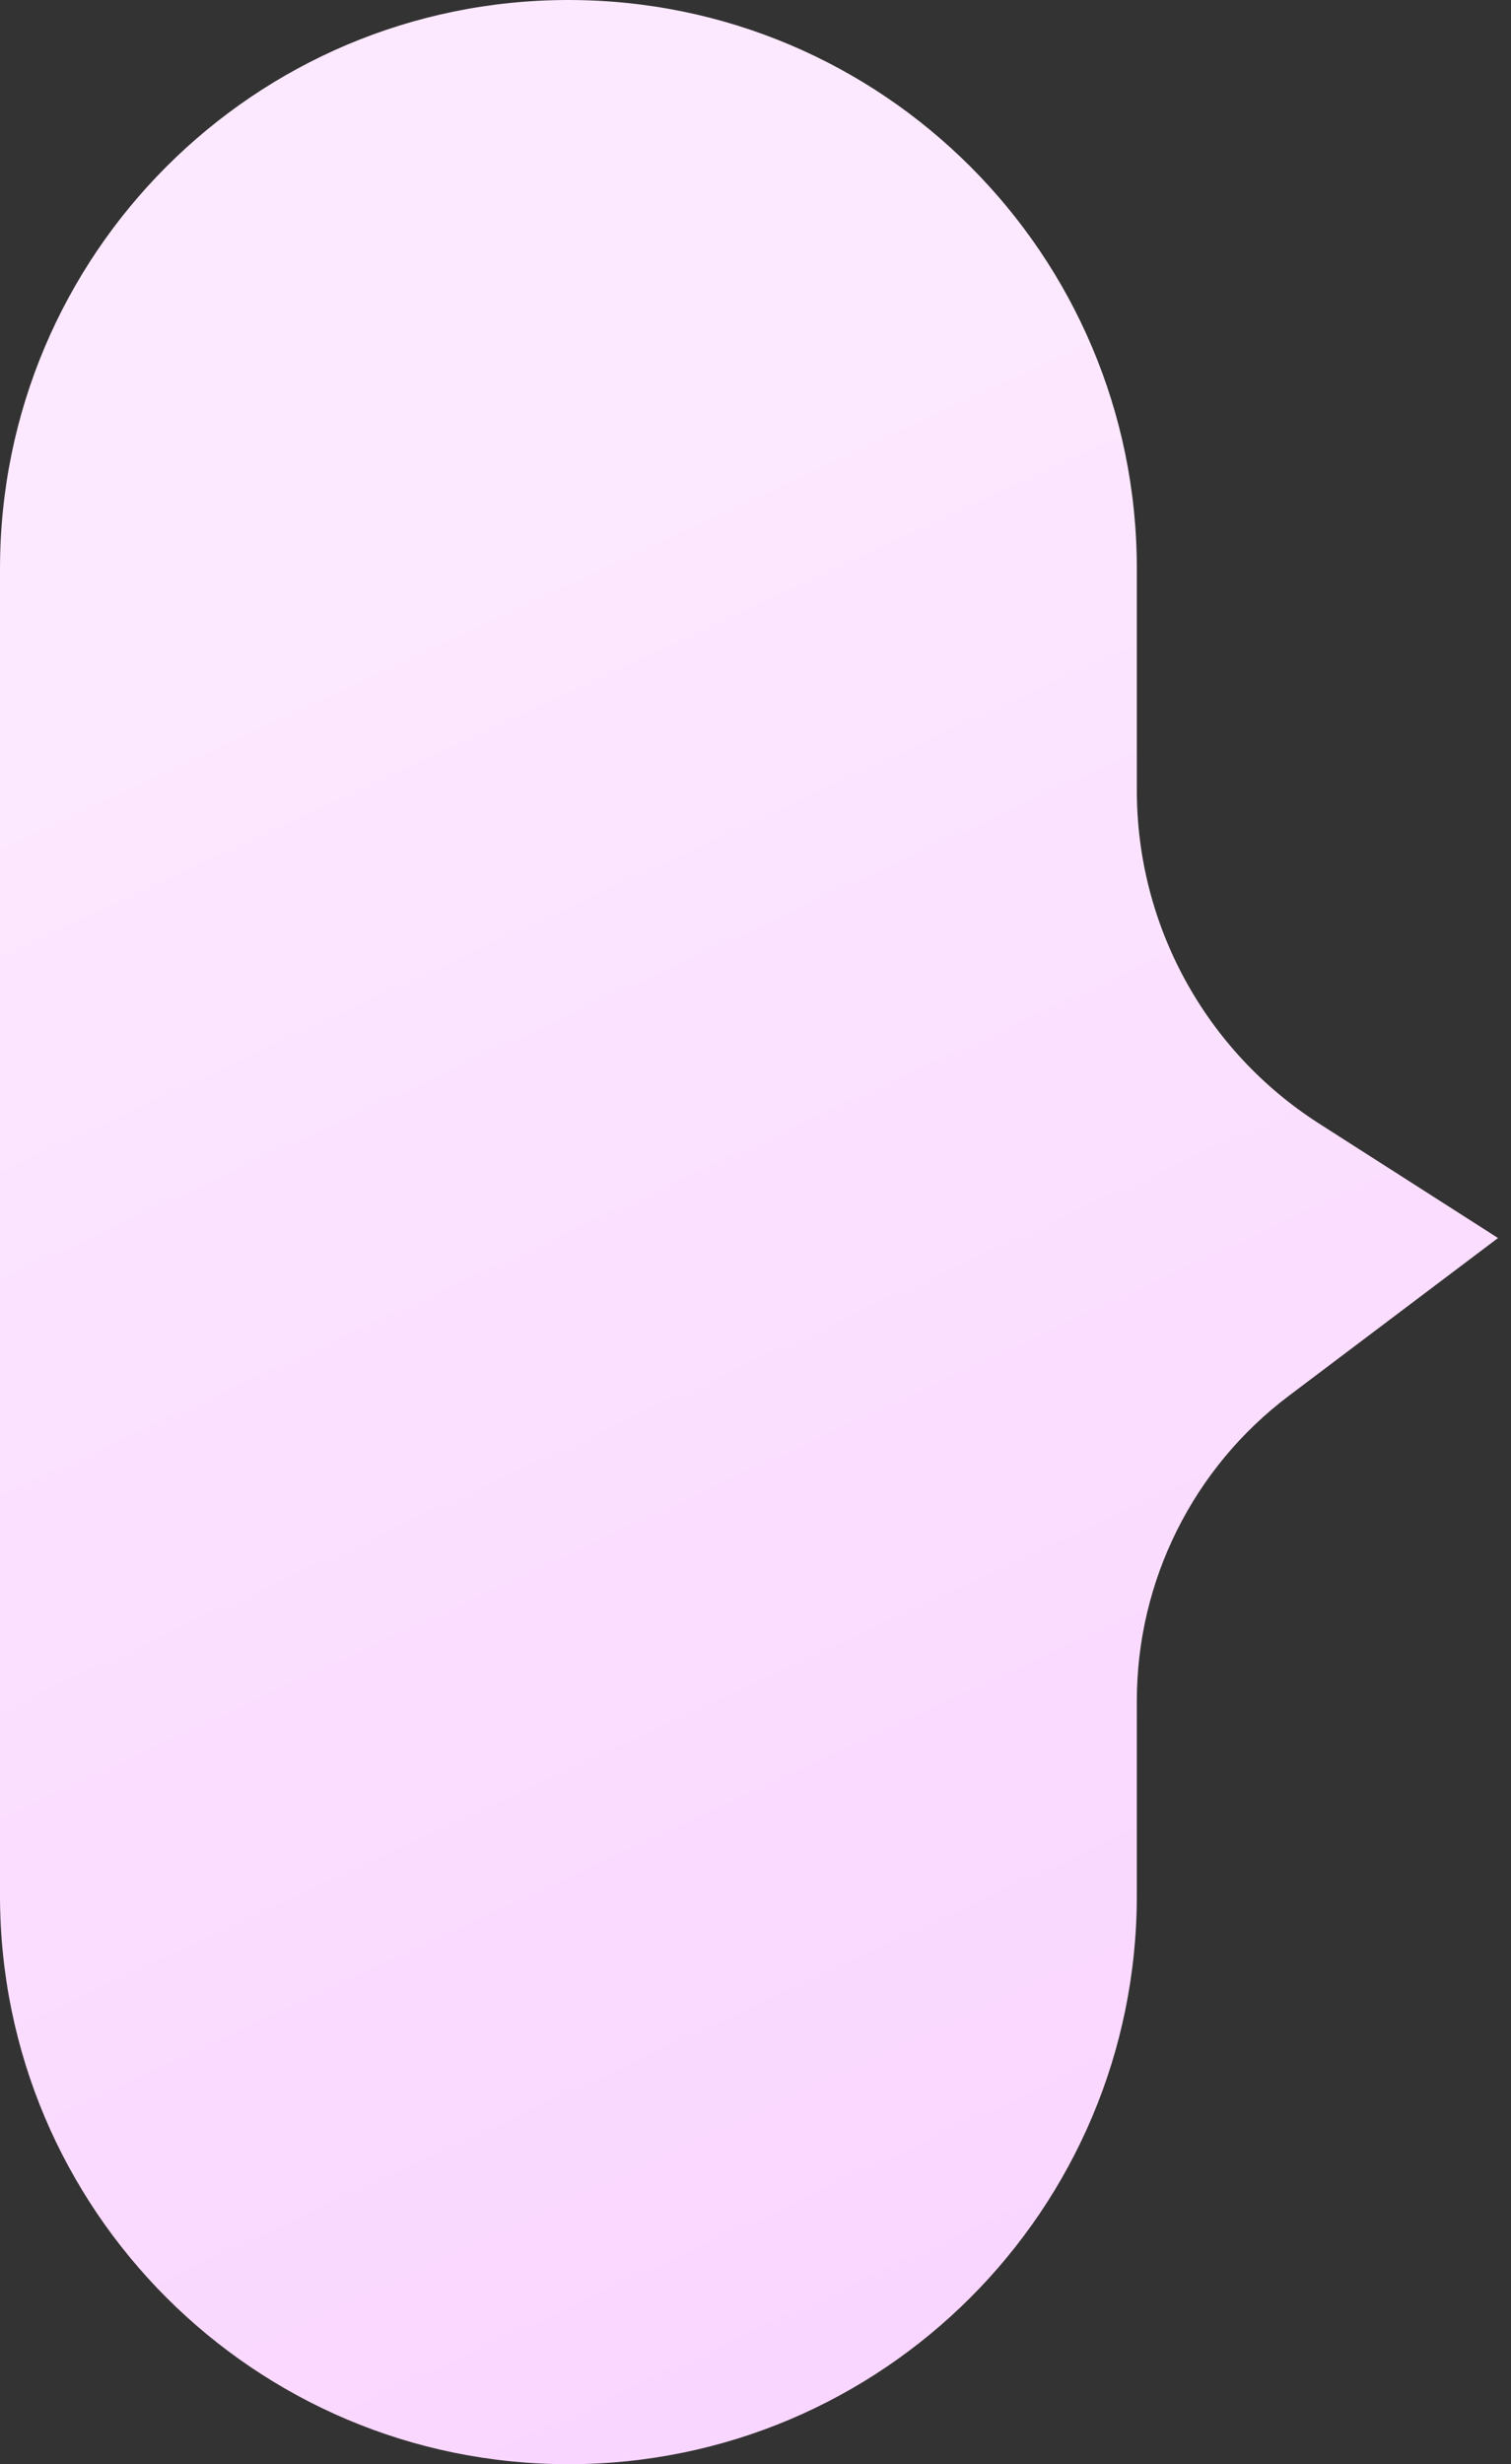 <svg width="73" height="119" viewBox="0 0 73 119" fill="none" xmlns="http://www.w3.org/2000/svg">
<rect x="0" y="0" width="73" height="119" fill="#333333" stroke="none"/>
<path d="M0 27.462C0 12.295 12.295 0 27.462 0V0C42.628 0 54.923 12.295 54.923 27.462V38.177C54.923 44.69 58.243 50.752 63.729 54.26L72.373 59.786L62.258 67.413C57.639 70.897 54.923 76.346 54.923 82.132V91.538C54.923 106.705 42.628 119 27.462 119V119C12.295 119 0 106.705 0 91.538V27.462Z" fill="url(#paint0_linear_321_136)"/>
<defs>
<linearGradient id="paint0_linear_321_136" x1="6.293" y1="35.471" x2="48.058" y2="125.293" gradientUnits="userSpaceOnUse">
<stop stop-color="#FCE8FF"/>
<stop offset="1" stop-color="#F9D3FF"/>
</linearGradient>
</defs>
</svg>
